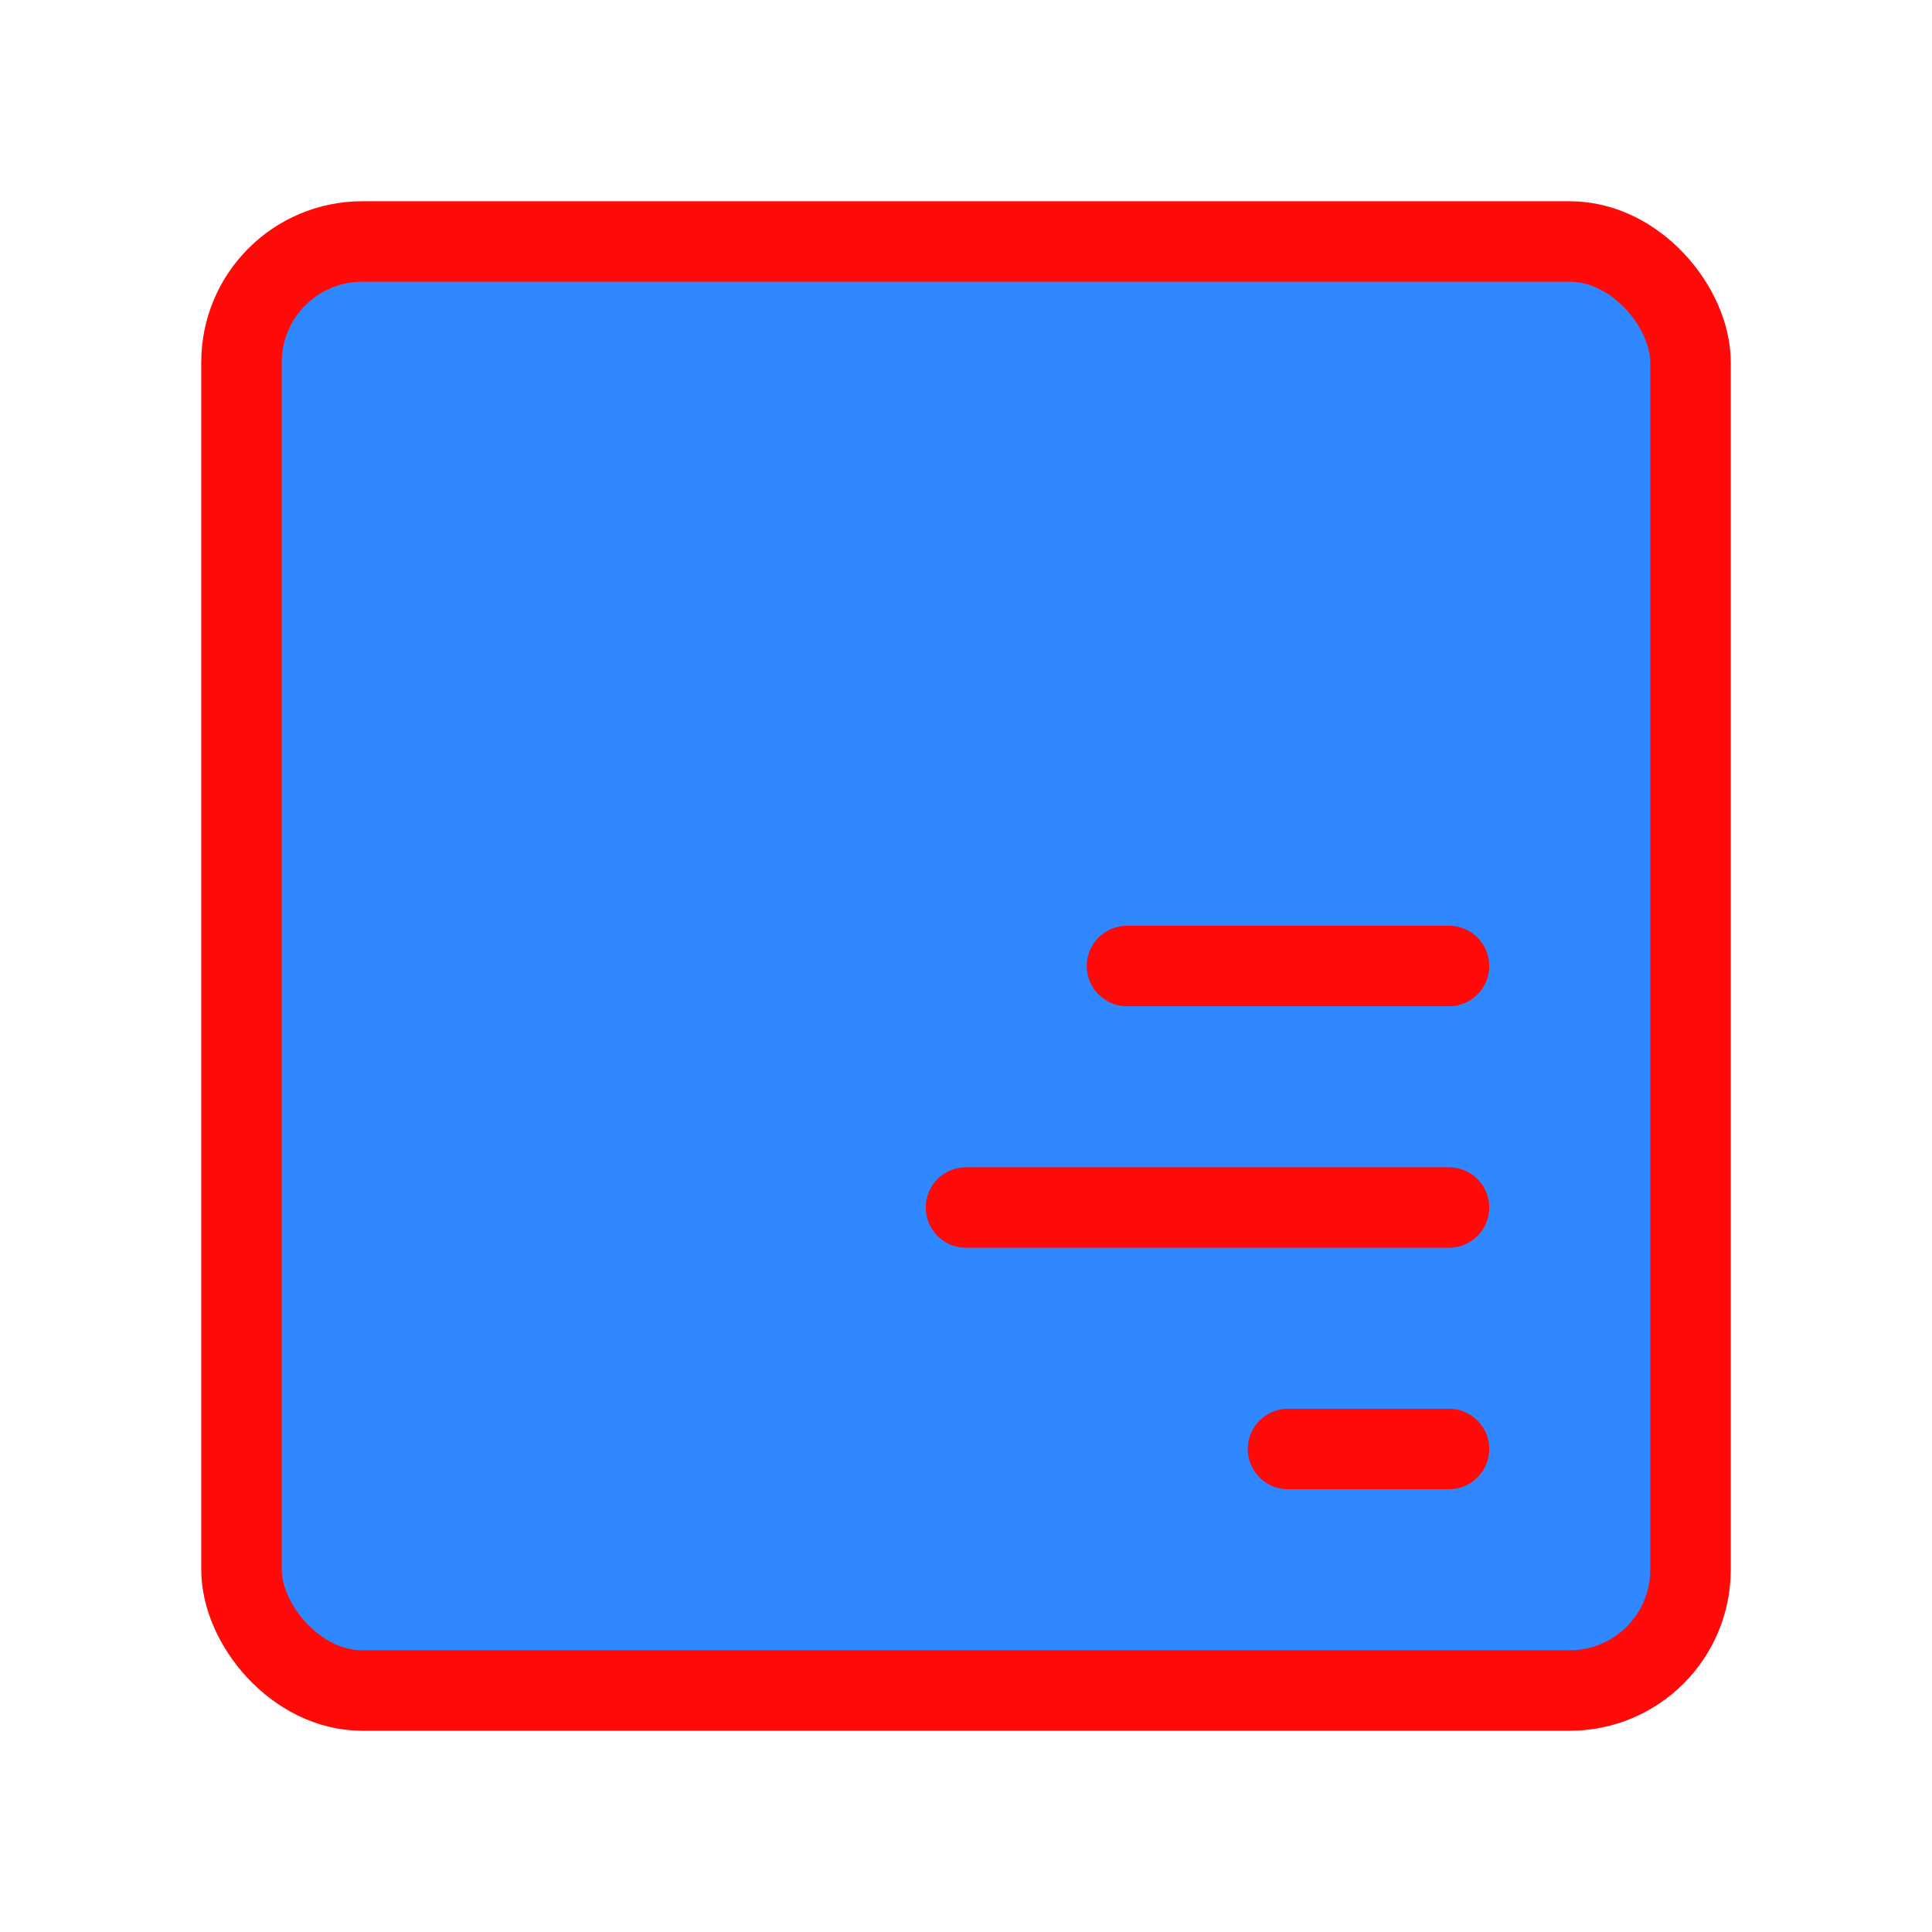 <?xml version="1.0" encoding="UTF-8"?><svg width="24" height="24" viewBox="0 0 48 48" fill="none" xmlns="http://www.w3.org/2000/svg"><rect x="6" y="6" width="36" height="36" rx="3" fill="#2F88FF" stroke="#FF0909" stroke-width="2" stroke-linecap="round" stroke-linejoin="round"/><path d="M32 36H36" stroke="#FF0909" stroke-width="2" stroke-linecap="round"/><path d="M24 30H36" stroke="#FF0909" stroke-width="2" stroke-linecap="round"/><path d="M28 24H36" stroke="#FF0909" stroke-width="2" stroke-linecap="round"/></svg>